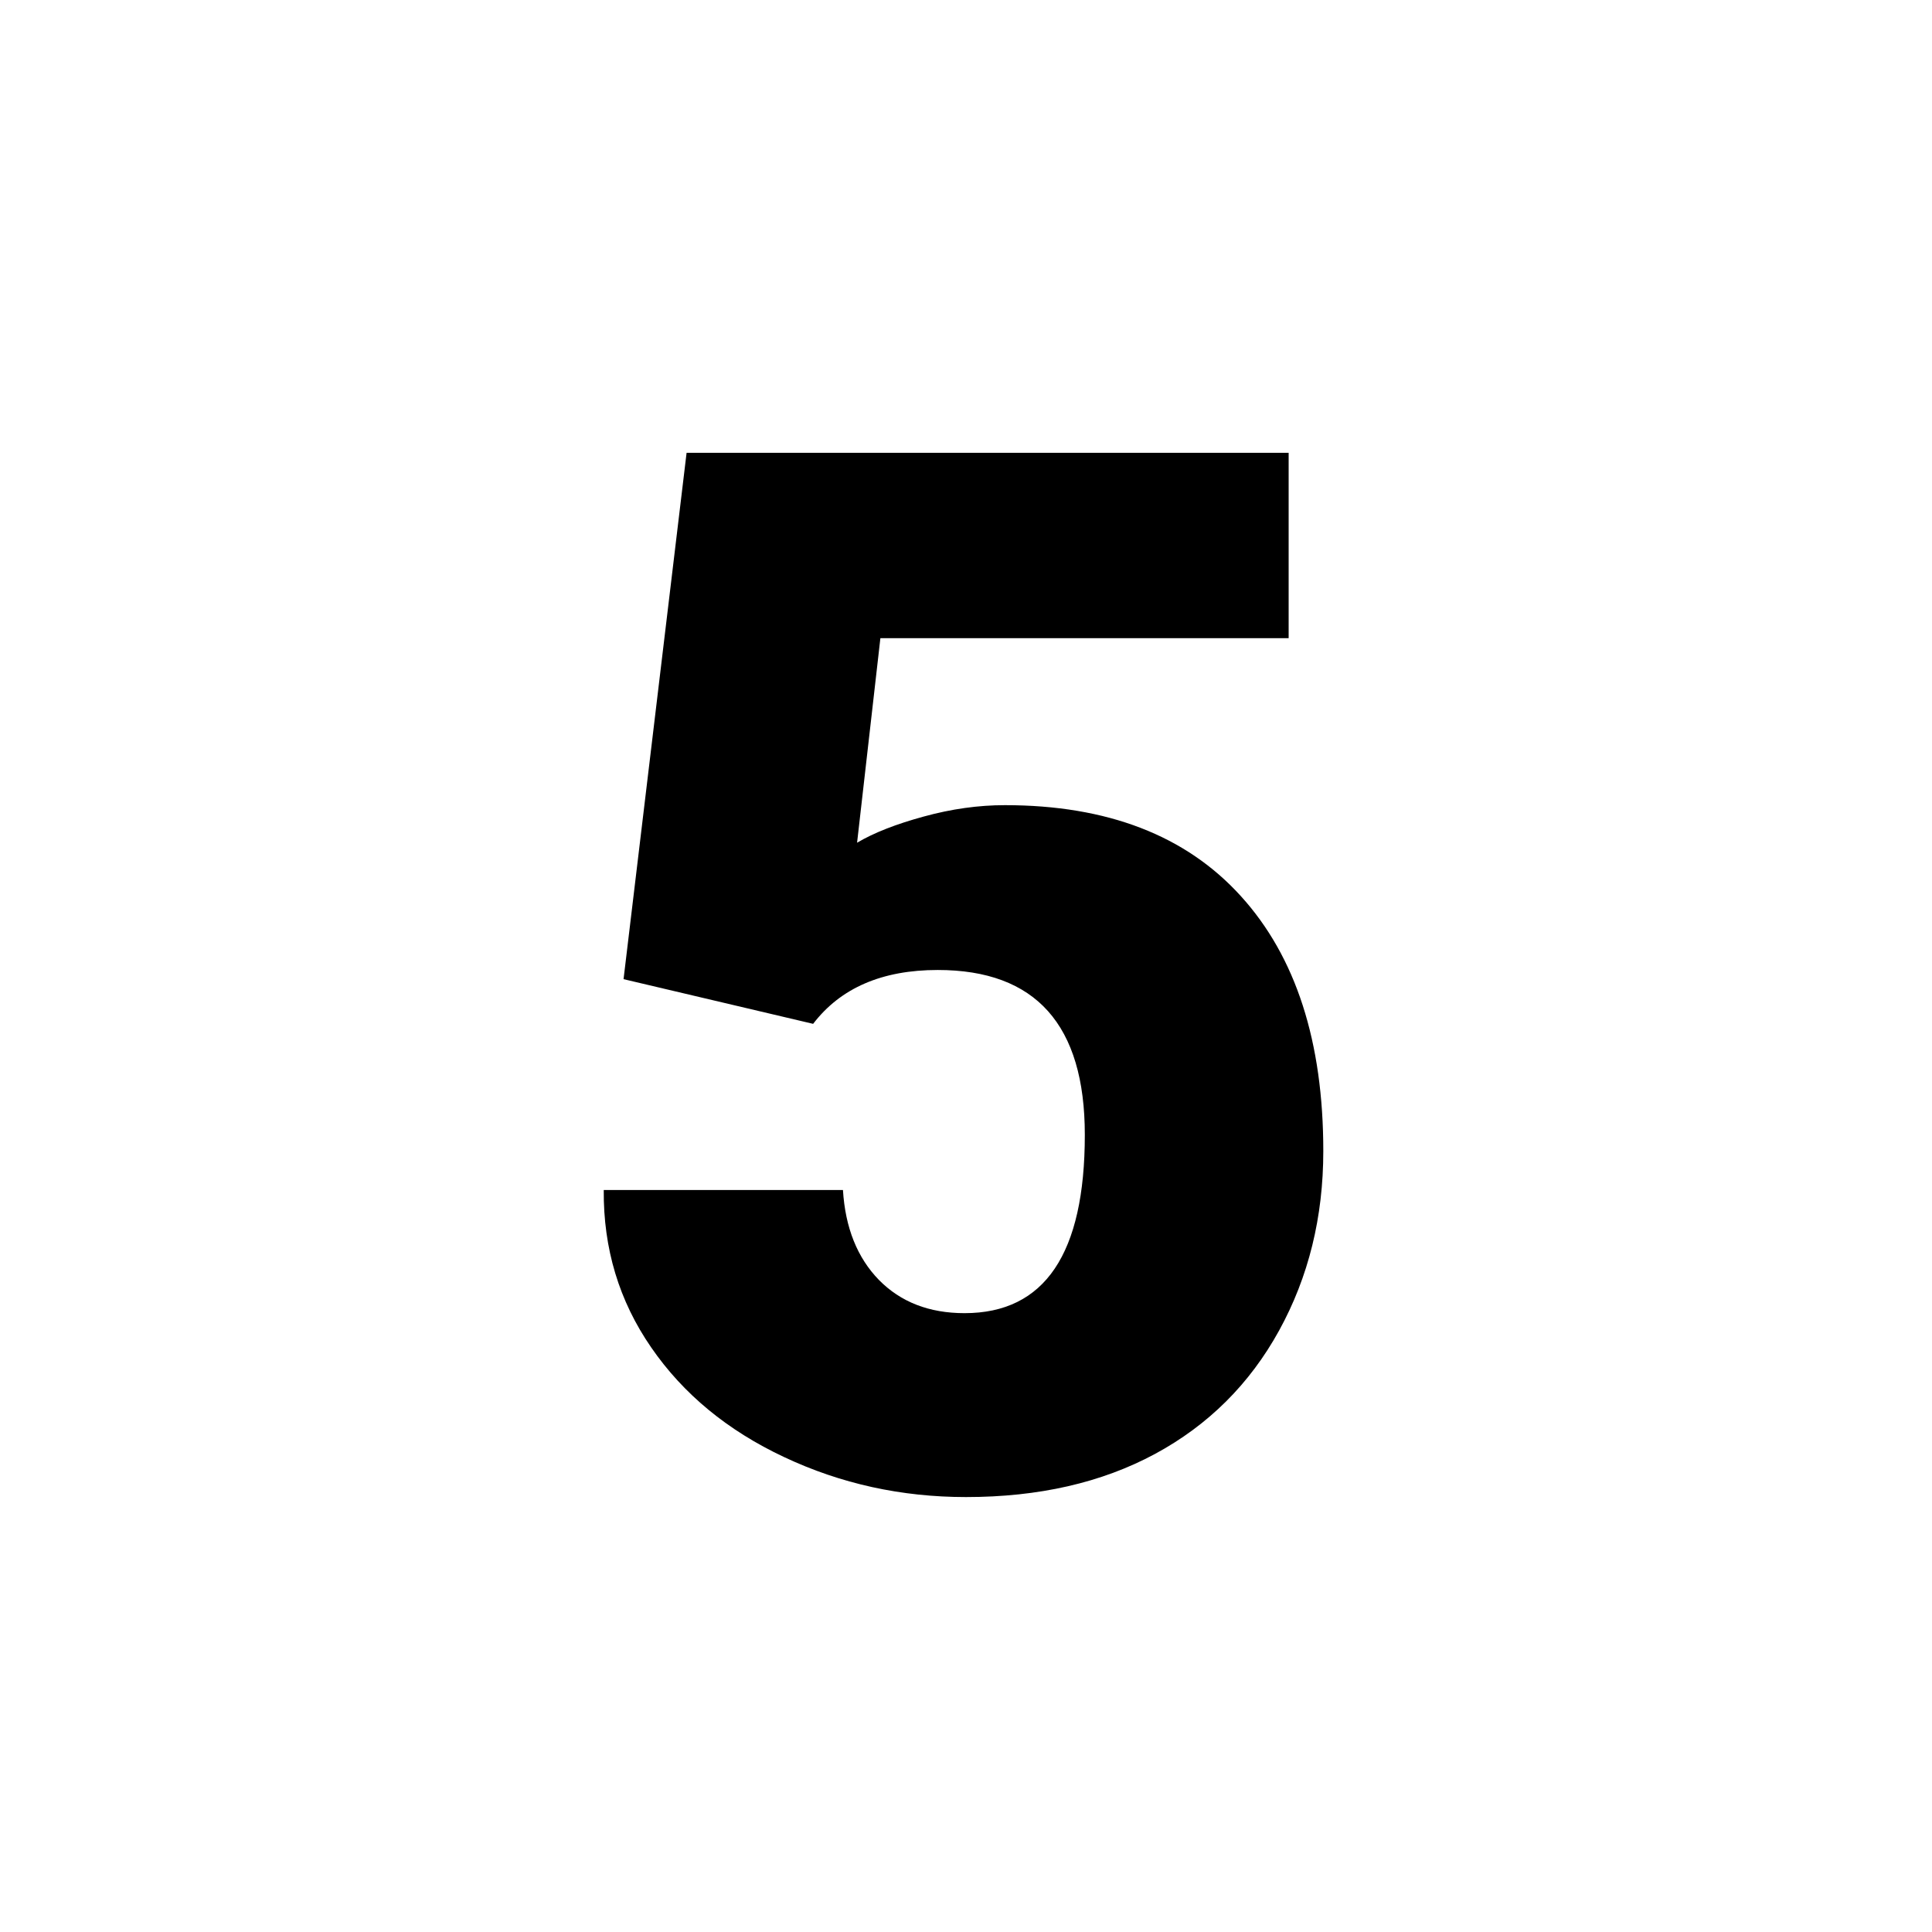 <svg width="1em" height="1em" viewBox="0 0 16 16" fill="currentColor" xmlns="http://www.w3.org/2000/svg">
        <path d="M8,12.398 C8.602,12.398 9.123,12.279 9.565,12.041 C10.006,11.803 10.349,11.462 10.593,11.019 C10.837,10.575 10.959,10.08 10.959,9.533 C10.959,8.627 10.732,7.923 10.276,7.421 C9.821,6.919 9.17,6.668 8.322,6.668 C8.104,6.668 7.88,6.699 7.651,6.762 C7.423,6.824 7.238,6.896 7.098,6.979 L7.098,6.979 L7.291,5.285 L10.672,5.285 L10.672,3.75 L5.686,3.75 L5.164,8.109 L6.734,8.479 C6.961,8.182 7.305,8.033 7.766,8.033 C8.578,8.033 8.984,8.488 8.984,9.398 C8.984,10.383 8.652,10.875 7.988,10.875 C7.695,10.875 7.459,10.783 7.279,10.6 C7.1,10.416 7,10.168 6.981,9.855 L6.981,9.855 L5,9.855 C4.996,10.34 5.127,10.774 5.393,11.159 C5.658,11.544 6.025,11.847 6.494,12.067 C6.963,12.288 7.465,12.398 8,12.398 Z"></path>
      </svg>